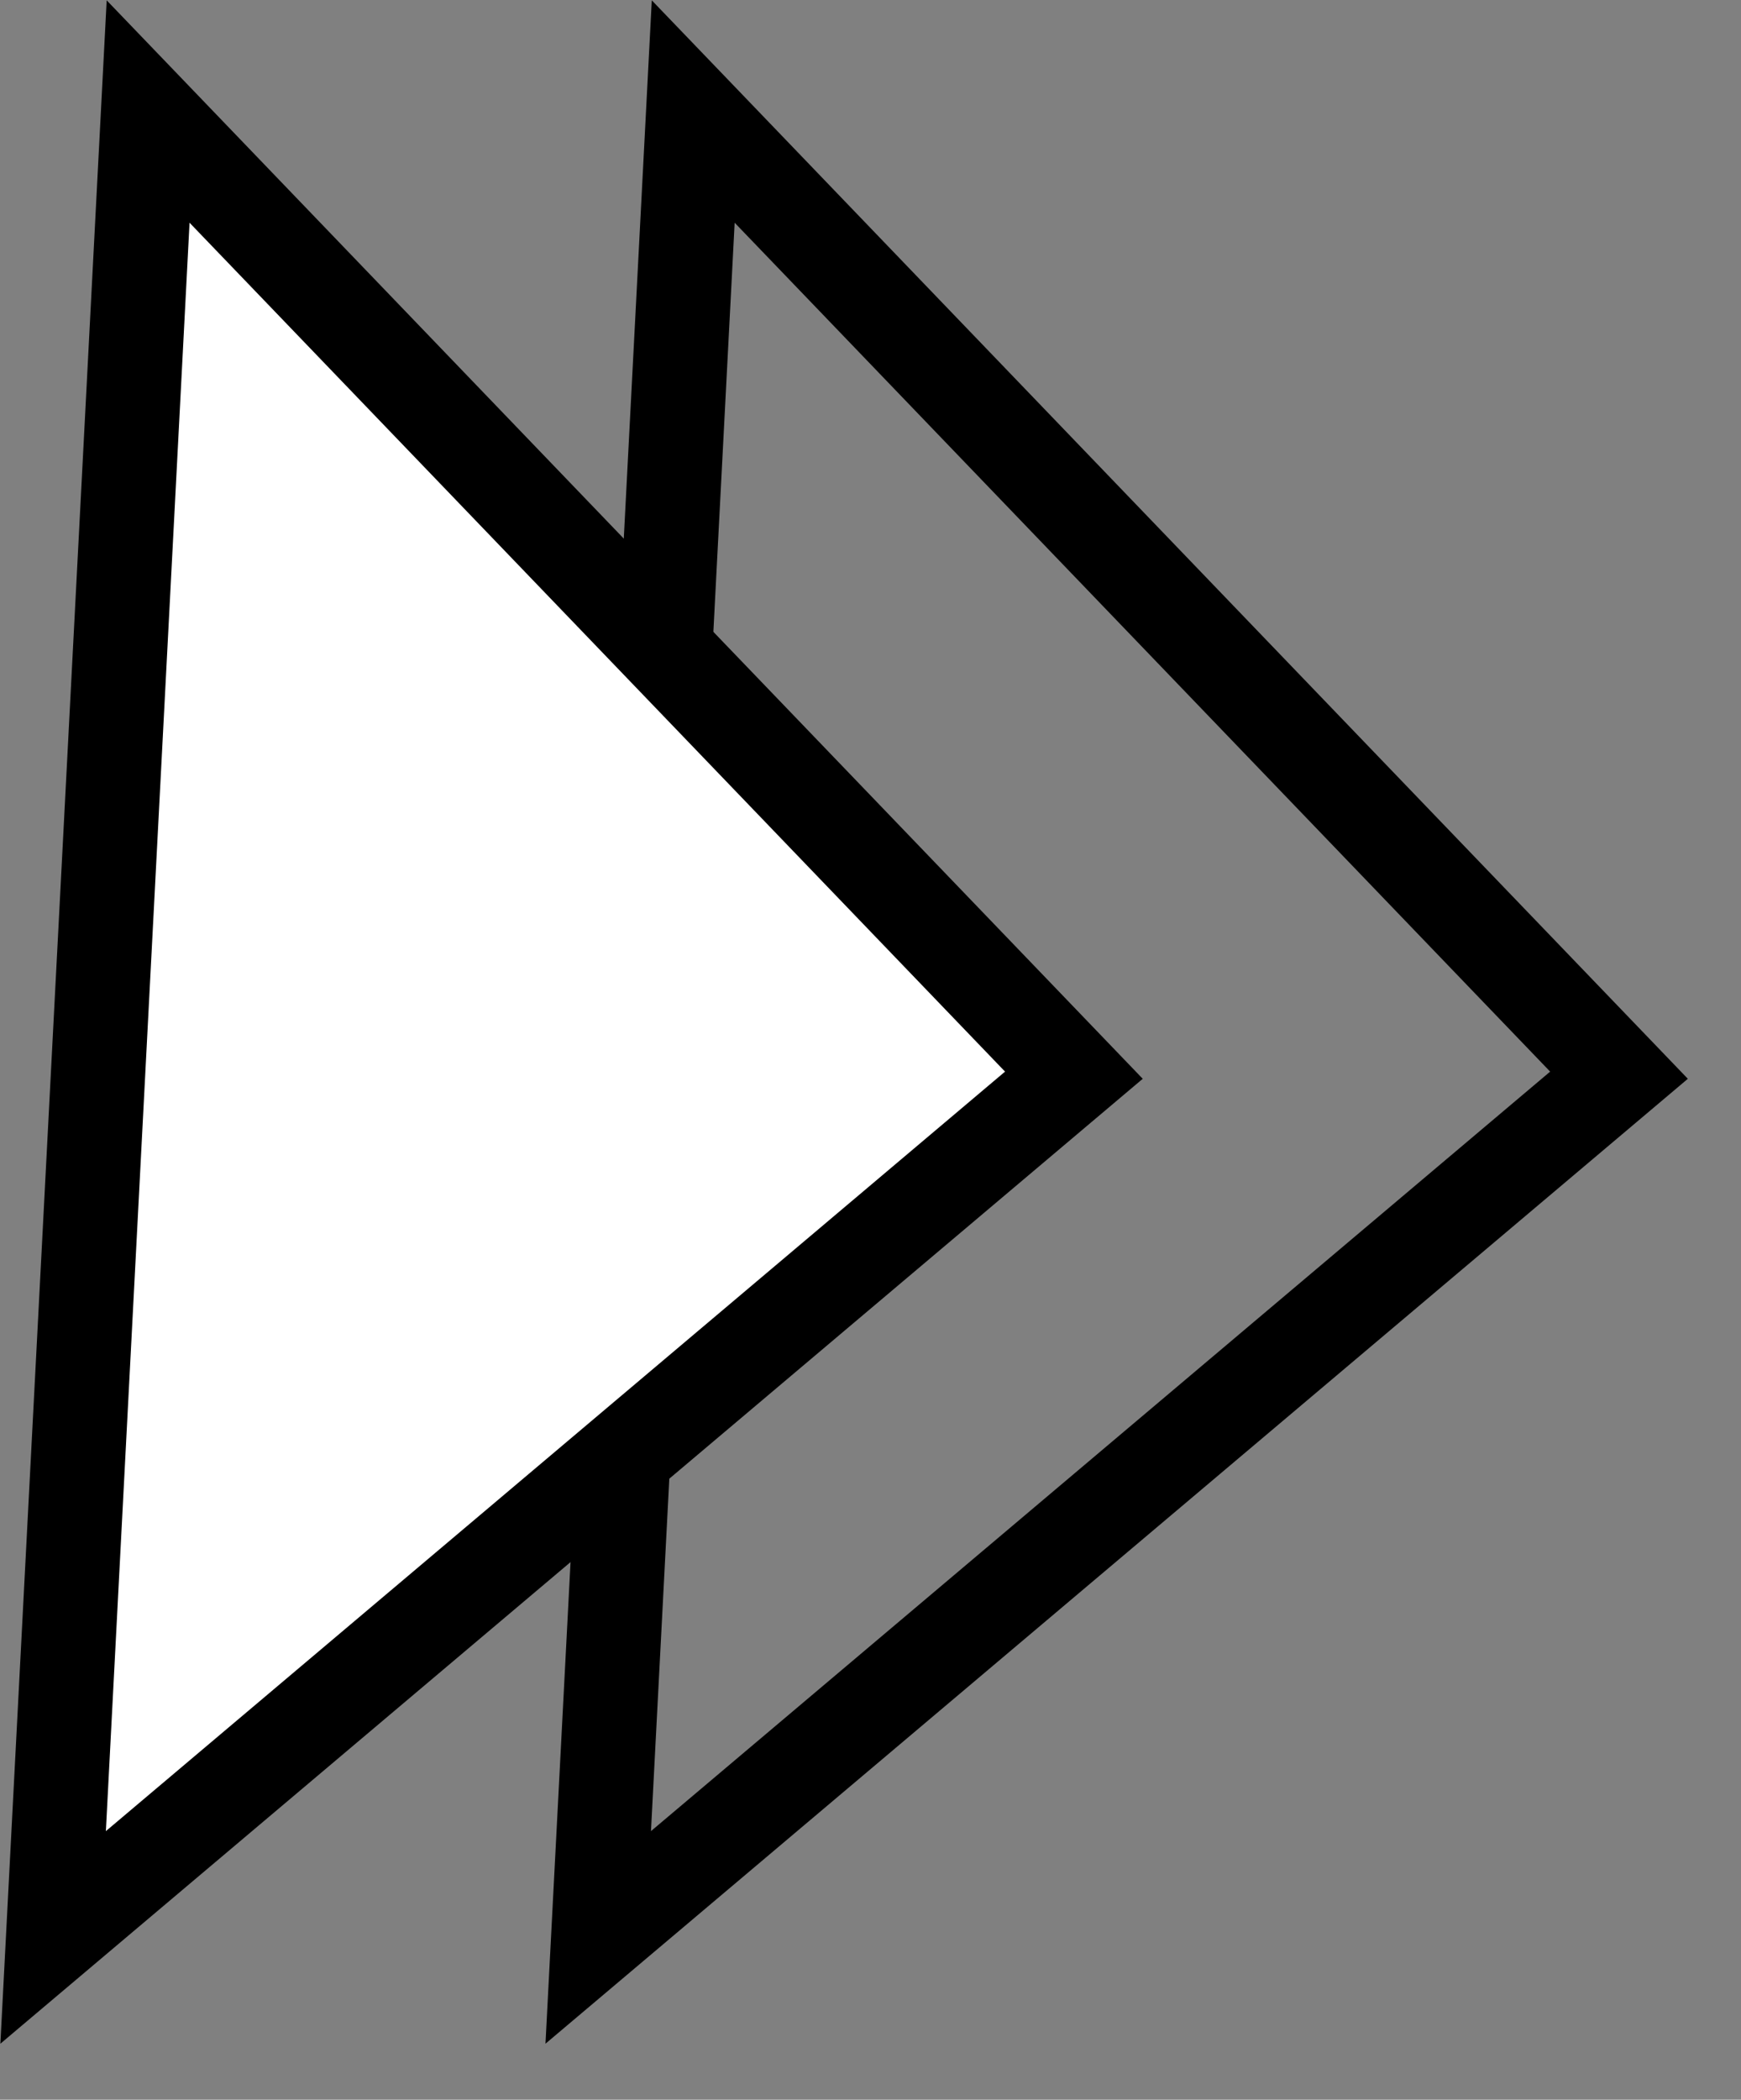 <svg id="Group_228" data-name="Group 228" xmlns="http://www.w3.org/2000/svg" width="18.467" height="22.261" viewBox="0 0 18.467 22.261">
  <rect x="0" y="0" width="18.467" height="22.261" fill="#808080" stroke="none"/>
  <g id="Polygon_5" data-name="Polygon 5" transform="matrix(-0.052, 0.999, -0.999, -0.052, 18.467, 0.605)" fill="none">
    <path d="M10.843,0,21.685,11.565H0Z" stroke="none"/>
    <path d="M 10.843 1.462 L 2.308 10.565 L 19.377 10.565 L 10.843 1.462 M 10.843 9.5367431640625e-07 L 21.685 11.565 L 0 11.565 L 10.843 9.5367431640625e-07 Z" stroke="none" fill="#000"/>
  </g>
  <g id="Polygon_4" data-name="Polygon 4" transform="matrix(-0.052, 0.999, -0.999, -0.052, 12.685, 0.605)" fill="#fff">
    <path d="M 20.531 11.065 L 1.154 11.065 L 10.843 0.731 L 20.531 11.065 Z" stroke="none"/>
    <path d="M 10.843 1.462 L 2.308 10.565 L 19.377 10.565 L 10.843 1.462 M 10.843 9.5367431640625e-07 L 21.685 11.565 L 0 11.565 L 10.843 9.5367431640625e-07 Z" stroke="none" fill="#000"/>
  </g>
</svg>
